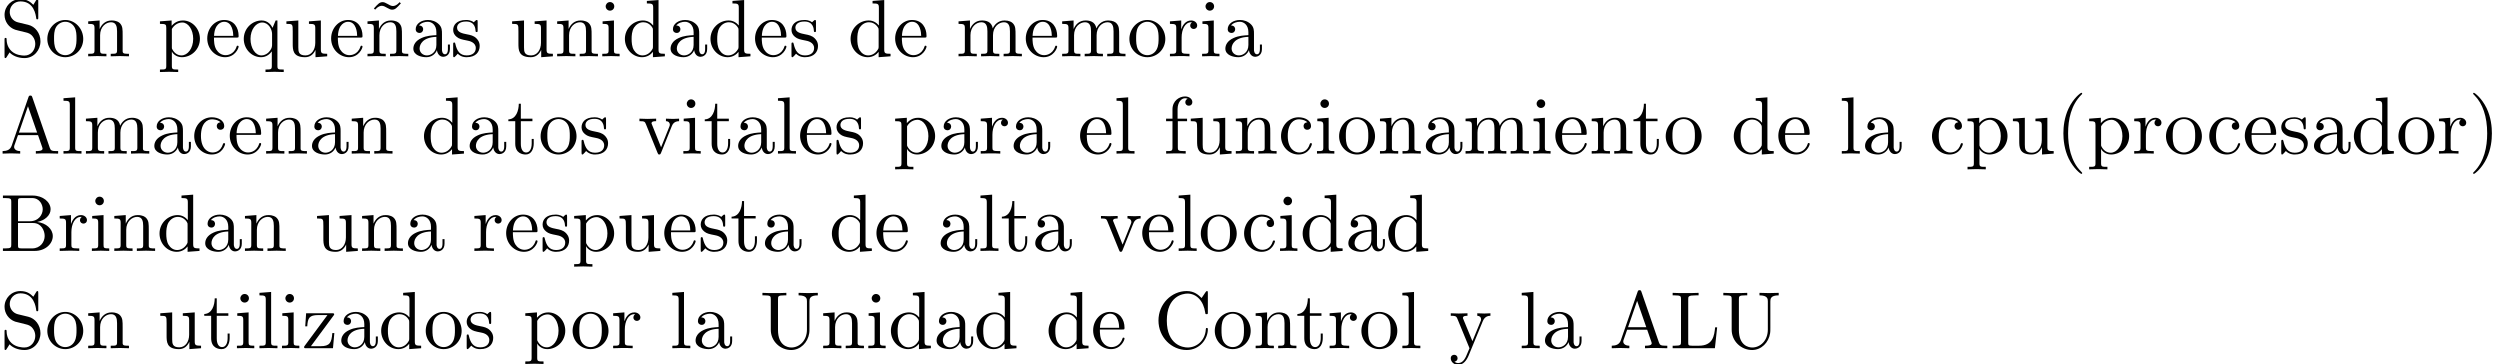 <?xml version='1.0' encoding='UTF-8'?>
<!-- This file was generated by dvisvgm 3.0.3 -->
<svg version='1.1' xmlns='http://www.w3.org/2000/svg' xmlns:xlink='http://www.w3.org/1999/xlink' width='307.155pt' height='44.721pt' viewBox='0 -54.739 307.155 44.721'>
<defs>
<path id='g0-40' d='M3.298 2.391C3.298 2.361 3.298 2.341 3.128 2.172C1.883 .917 1.564-.966 1.564-2.491C1.564-4.224 1.943-5.958 3.168-7.203C3.298-7.323 3.298-7.342 3.298-7.372C3.298-7.442 3.258-7.472 3.198-7.472C3.098-7.472 2.202-6.795 1.614-5.529C1.106-4.433 .986-3.328 .986-2.491C.986-1.714 1.096-.508 1.644 .618C2.242 1.843 3.098 2.491 3.198 2.491C3.258 2.491 3.298 2.461 3.298 2.391Z'/>
<path id='g0-41' d='M2.879-2.491C2.879-3.268 2.77-4.473 2.222-5.599C1.624-6.824 .767-7.472 .667-7.472C.608-7.472 .568-7.432 .568-7.372C.568-7.342 .568-7.323 .757-7.143C1.733-6.157 2.301-4.573 2.301-2.491C2.301-.787 1.933 .966 .697 2.222C.568 2.341 .568 2.361 .568 2.391C.568 2.451 .608 2.491 .667 2.491C.767 2.491 1.664 1.813 2.252 .548C2.76-.548 2.879-1.654 2.879-2.491Z'/>
<path id='g0-65' d='M3.965-6.934C3.915-7.064 3.895-7.133 3.736-7.133S3.547-7.073 3.497-6.934L1.435-.976C1.255-.468 .857-.319 .319-.309V0C.548-.01 .976-.03 1.335-.03C1.644-.03 2.162-.01 2.481 0V-.309C1.983-.309 1.733-.558 1.733-.817C1.733-.847 1.743-.946 1.753-.966L2.212-2.271H4.672L5.2-.747C5.21-.707 5.23-.648 5.23-.608C5.23-.309 4.672-.309 4.403-.309V0C4.762-.03 5.46-.03 5.838-.03C6.267-.03 6.725-.02 7.143 0V-.309H6.964C6.366-.309 6.227-.379 6.117-.707L3.965-6.934ZM3.437-5.818L4.563-2.58H2.321L3.437-5.818Z'/>
<path id='g0-66' d='M2.212-3.646V-6.097C2.212-6.426 2.232-6.496 2.7-6.496H3.935C4.902-6.496 5.25-5.649 5.25-5.121C5.25-4.483 4.762-3.646 3.656-3.646H2.212ZM4.563-3.557C5.529-3.746 6.217-4.384 6.217-5.121C6.217-5.988 5.3-6.804 4.005-6.804H.359V-6.496H.598C1.365-6.496 1.385-6.386 1.385-6.027V-.777C1.385-.418 1.365-.309 .598-.309H.359V0H4.264C5.589 0 6.486-.887 6.486-1.823C6.486-2.69 5.669-3.437 4.563-3.557ZM3.945-.309H2.7C2.232-.309 2.212-.379 2.212-.707V-3.427H4.085C5.071-3.427 5.489-2.501 5.489-1.833C5.489-1.126 4.971-.309 3.945-.309Z'/>
<path id='g0-67' d='M.558-3.407C.558-1.345 2.172 .219 4.025 .219C5.649 .219 6.625-1.166 6.625-2.321C6.625-2.421 6.625-2.491 6.496-2.491C6.386-2.491 6.386-2.431 6.376-2.331C6.296-.907 5.23-.09 4.144-.09C3.537-.09 1.584-.428 1.584-3.397C1.584-6.376 3.527-6.715 4.134-6.715C5.22-6.715 6.107-5.808 6.306-4.354C6.326-4.214 6.326-4.184 6.466-4.184C6.625-4.184 6.625-4.214 6.625-4.423V-6.785C6.625-6.954 6.625-7.024 6.516-7.024C6.476-7.024 6.436-7.024 6.356-6.904L5.858-6.167C5.489-6.526 4.981-7.024 4.025-7.024C2.162-7.024 .558-5.44 .558-3.407Z'/>
<path id='g0-76' d='M5.798-2.57H5.549C5.44-1.554 5.3-.309 3.547-.309H2.73C2.262-.309 2.242-.379 2.242-.707V-6.017C2.242-6.356 2.242-6.496 3.188-6.496H3.517V-6.804C3.158-6.775 2.252-6.775 1.843-6.775C1.455-6.775 .677-6.775 .329-6.804V-6.496H.568C1.335-6.496 1.355-6.386 1.355-6.027V-.777C1.355-.418 1.335-.309 .568-.309H.329V0H5.519L5.798-2.57Z'/>
<path id='g0-83' d='M3.477-3.866L2.202-4.174C1.584-4.324 1.196-4.862 1.196-5.44C1.196-6.137 1.733-6.745 2.511-6.745C4.174-6.745 4.394-5.111 4.453-4.663C4.463-4.603 4.463-4.543 4.573-4.543C4.702-4.543 4.702-4.593 4.702-4.782V-6.785C4.702-6.954 4.702-7.024 4.593-7.024C4.523-7.024 4.513-7.014 4.443-6.894L4.095-6.326C3.796-6.615 3.387-7.024 2.501-7.024C1.395-7.024 .558-6.147 .558-5.091C.558-4.264 1.086-3.537 1.863-3.268C1.973-3.228 2.481-3.108 3.178-2.939C3.447-2.869 3.746-2.8 4.025-2.431C4.234-2.172 4.334-1.843 4.334-1.514C4.334-.807 3.836-.09 2.999-.09C2.71-.09 1.953-.139 1.425-.628C.847-1.166 .817-1.803 .807-2.162C.797-2.262 .717-2.262 .687-2.262C.558-2.262 .558-2.192 .558-2.012V-.02C.558 .149 .558 .219 .667 .219C.737 .219 .747 .199 .817 .09C.817 .08 .847 .05 1.176-.478C1.484-.139 2.122 .219 3.009 .219C4.174 .219 4.971-.757 4.971-1.853C4.971-2.849 4.314-3.666 3.477-3.866Z'/>
<path id='g0-85' d='M5.798-2.301C5.798-.887 4.832-.09 3.885-.09C3.417-.09 2.242-.339 2.242-2.232V-6.027C2.242-6.386 2.262-6.496 3.029-6.496H3.268V-6.804C2.919-6.775 2.182-6.775 1.803-6.775S.677-6.775 .329-6.804V-6.496H.568C1.335-6.496 1.355-6.386 1.355-6.027V-2.271C1.355-.867 2.511 .219 3.866 .219C5.011 .219 5.908-.707 6.077-1.843C6.107-2.042 6.107-2.132 6.107-2.531V-5.719C6.107-6.047 6.107-6.496 7.133-6.496V-6.804C6.775-6.795 6.296-6.775 5.958-6.775C5.609-6.775 5.131-6.795 4.772-6.804V-6.496C5.798-6.496 5.798-6.027 5.798-5.758V-2.301Z'/>
<path id='g0-97' d='M3.318-.757C3.357-.359 3.626 .06 4.095 .06C4.304 .06 4.912-.08 4.912-.887V-1.445H4.663V-.887C4.663-.309 4.413-.249 4.304-.249C3.975-.249 3.935-.697 3.935-.747V-2.74C3.935-3.158 3.935-3.547 3.577-3.915C3.188-4.304 2.69-4.463 2.212-4.463C1.395-4.463 .707-3.995 .707-3.337C.707-3.039 .907-2.869 1.166-2.869C1.445-2.869 1.624-3.068 1.624-3.328C1.624-3.447 1.574-3.776 1.116-3.786C1.385-4.134 1.873-4.244 2.192-4.244C2.68-4.244 3.248-3.856 3.248-2.969V-2.6C2.74-2.57 2.042-2.54 1.415-2.242C.667-1.903 .418-1.385 .418-.946C.418-.139 1.385 .11 2.012 .11C2.67 .11 3.128-.289 3.318-.757ZM3.248-2.391V-1.395C3.248-.448 2.531-.11 2.082-.11C1.594-.11 1.186-.458 1.186-.956C1.186-1.504 1.604-2.331 3.248-2.391Z'/>
<path id='g0-99' d='M1.166-2.172C1.166-3.796 1.983-4.214 2.511-4.214C2.6-4.214 3.228-4.204 3.577-3.846C3.168-3.816 3.108-3.517 3.108-3.387C3.108-3.128 3.288-2.929 3.567-2.929C3.826-2.929 4.025-3.098 4.025-3.397C4.025-4.075 3.268-4.463 2.501-4.463C1.255-4.463 .339-3.387 .339-2.152C.339-.877 1.325 .11 2.481 .11C3.816 .11 4.134-1.086 4.134-1.186S4.035-1.285 4.005-1.285C3.915-1.285 3.895-1.245 3.875-1.186C3.587-.259 2.939-.139 2.57-.139C2.042-.139 1.166-.568 1.166-2.172Z'/>
<path id='g0-100' d='M3.786-.548V.11L5.25 0V-.309C4.553-.309 4.473-.379 4.473-.867V-6.914L3.039-6.804V-6.496C3.736-6.496 3.816-6.426 3.816-5.938V-3.786C3.527-4.144 3.098-4.403 2.56-4.403C1.385-4.403 .339-3.427 .339-2.142C.339-.877 1.315 .11 2.451 .11C3.088 .11 3.537-.229 3.786-.548ZM3.786-3.218V-1.176C3.786-.996 3.786-.976 3.676-.807C3.377-.329 2.929-.11 2.501-.11C2.052-.11 1.694-.369 1.455-.747C1.196-1.156 1.166-1.724 1.166-2.132C1.166-2.501 1.186-3.098 1.474-3.547C1.684-3.856 2.062-4.184 2.6-4.184C2.949-4.184 3.367-4.035 3.676-3.587C3.786-3.417 3.786-3.397 3.786-3.218Z'/>
<path id='g0-101' d='M1.116-2.511C1.176-3.995 2.012-4.244 2.351-4.244C3.377-4.244 3.477-2.899 3.477-2.511H1.116ZM1.106-2.301H3.885C4.105-2.301 4.134-2.301 4.134-2.511C4.134-3.497 3.597-4.463 2.351-4.463C1.196-4.463 .279-3.437 .279-2.192C.279-.857 1.325 .11 2.471 .11C3.686 .11 4.134-.996 4.134-1.186C4.134-1.285 4.055-1.305 4.005-1.305C3.915-1.305 3.895-1.245 3.875-1.166C3.527-.139 2.63-.139 2.531-.139C2.032-.139 1.634-.438 1.405-.807C1.106-1.285 1.106-1.943 1.106-2.301Z'/>
<path id='g0-102' d='M1.743-4.294V-5.45C1.743-6.326 2.222-6.804 2.66-6.804C2.69-6.804 2.839-6.804 2.989-6.735C2.869-6.695 2.69-6.565 2.69-6.316C2.69-6.087 2.849-5.888 3.118-5.888C3.407-5.888 3.557-6.087 3.557-6.326C3.557-6.695 3.188-7.024 2.66-7.024C1.963-7.024 1.116-6.496 1.116-5.44V-4.294H.329V-3.985H1.116V-.757C1.116-.309 1.006-.309 .339-.309V0C.727-.01 1.196-.03 1.474-.03C1.873-.03 2.341-.03 2.74 0V-.309H2.531C1.793-.309 1.773-.418 1.773-.777V-3.985H2.909V-4.294H1.743Z'/>
<path id='g0-105' d='M1.763-4.403L.369-4.294V-3.985C1.016-3.985 1.106-3.925 1.106-3.437V-.757C1.106-.309 .996-.309 .329-.309V0C.648-.01 1.186-.03 1.425-.03C1.773-.03 2.122-.01 2.461 0V-.309C1.803-.309 1.763-.359 1.763-.747V-4.403ZM1.803-6.137C1.803-6.456 1.554-6.665 1.275-6.665C.966-6.665 .747-6.396 .747-6.137C.747-5.868 .966-5.609 1.275-5.609C1.554-5.609 1.803-5.818 1.803-6.137Z'/>
<path id='g0-108' d='M1.763-6.914L.329-6.804V-6.496C1.026-6.496 1.106-6.426 1.106-5.938V-.757C1.106-.309 .996-.309 .329-.309V0C.658-.01 1.186-.03 1.435-.03S2.172-.01 2.54 0V-.309C1.873-.309 1.763-.309 1.763-.757V-6.914Z'/>
<path id='g0-109' d='M1.096-3.427V-.757C1.096-.309 .986-.309 .319-.309V0C.667-.01 1.176-.03 1.445-.03C1.704-.03 2.222-.01 2.56 0V-.309C1.893-.309 1.783-.309 1.783-.757V-2.59C1.783-3.626 2.491-4.184 3.128-4.184C3.756-4.184 3.866-3.646 3.866-3.078V-.757C3.866-.309 3.756-.309 3.088-.309V0C3.437-.01 3.945-.03 4.214-.03C4.473-.03 4.991-.01 5.33 0V-.309C4.663-.309 4.553-.309 4.553-.757V-2.59C4.553-3.626 5.26-4.184 5.898-4.184C6.526-4.184 6.635-3.646 6.635-3.078V-.757C6.635-.309 6.526-.309 5.858-.309V0C6.207-.01 6.715-.03 6.984-.03C7.243-.03 7.761-.01 8.1 0V-.309C7.582-.309 7.333-.309 7.323-.608V-2.511C7.323-3.367 7.323-3.676 7.014-4.035C6.874-4.204 6.545-4.403 5.968-4.403C5.131-4.403 4.692-3.806 4.523-3.427C4.384-4.294 3.646-4.403 3.198-4.403C2.471-4.403 2.002-3.975 1.724-3.357V-4.403L.319-4.294V-3.985C1.016-3.985 1.096-3.915 1.096-3.427Z'/>
<path id='g0-110' d='M1.096-3.427V-.757C1.096-.309 .986-.309 .319-.309V0C.667-.01 1.176-.03 1.445-.03C1.704-.03 2.222-.01 2.56 0V-.309C1.893-.309 1.783-.309 1.783-.757V-2.59C1.783-3.626 2.491-4.184 3.128-4.184C3.756-4.184 3.866-3.646 3.866-3.078V-.757C3.866-.309 3.756-.309 3.088-.309V0C3.437-.01 3.945-.03 4.214-.03C4.473-.03 4.991-.01 5.33 0V-.309C4.812-.309 4.563-.309 4.553-.608V-2.511C4.553-3.367 4.553-3.676 4.244-4.035C4.105-4.204 3.776-4.403 3.198-4.403C2.471-4.403 2.002-3.975 1.724-3.357V-4.403L.319-4.294V-3.985C1.016-3.985 1.096-3.915 1.096-3.427Z'/>
<path id='g0-111' d='M4.692-2.132C4.692-3.407 3.696-4.463 2.491-4.463C1.245-4.463 .279-3.377 .279-2.132C.279-.847 1.315 .11 2.481 .11C3.686 .11 4.692-.867 4.692-2.132ZM2.491-.139C2.062-.139 1.624-.349 1.355-.807C1.106-1.245 1.106-1.853 1.106-2.212C1.106-2.6 1.106-3.138 1.345-3.577C1.614-4.035 2.082-4.244 2.481-4.244C2.919-4.244 3.347-4.025 3.606-3.597S3.866-2.59 3.866-2.212C3.866-1.853 3.866-1.315 3.646-.877C3.427-.428 2.989-.139 2.491-.139Z'/>
<path id='g0-112' d='M1.714-3.746V-4.403L.279-4.294V-3.985C.986-3.985 1.056-3.925 1.056-3.487V1.176C1.056 1.624 .946 1.624 .279 1.624V1.933C.618 1.923 1.136 1.903 1.395 1.903C1.664 1.903 2.172 1.923 2.521 1.933V1.624C1.853 1.624 1.743 1.624 1.743 1.176V-.498V-.588C1.793-.428 2.212 .11 2.969 .11C4.154 .11 5.191-.867 5.191-2.152C5.191-3.417 4.224-4.403 3.108-4.403C2.331-4.403 1.913-3.965 1.714-3.746ZM1.743-1.136V-3.357C2.032-3.866 2.521-4.154 3.029-4.154C3.756-4.154 4.364-3.278 4.364-2.152C4.364-.946 3.666-.11 2.929-.11C2.531-.11 2.152-.309 1.883-.717C1.743-.927 1.743-.936 1.743-1.136Z'/>
<path id='g0-113' d='M3.786-.608V1.176C3.786 1.624 3.676 1.624 3.009 1.624V1.933C3.347 1.923 3.866 1.903 4.125 1.903C4.394 1.903 4.902 1.923 5.25 1.933V1.624C4.583 1.624 4.473 1.624 4.473 1.176V-4.403H4.254L3.875-3.497C3.746-3.776 3.337-4.403 2.54-4.403C1.385-4.403 .339-3.437 .339-2.142C.339-.897 1.305 .11 2.461 .11C3.158 .11 3.567-.319 3.786-.608ZM3.816-2.76V-1.355C3.816-1.036 3.636-.757 3.417-.518C3.288-.379 2.969-.11 2.501-.11C1.773-.11 1.166-.996 1.166-2.142C1.166-3.328 1.863-4.154 2.6-4.154C3.397-4.154 3.816-3.288 3.816-2.76Z'/>
<path id='g0-114' d='M1.664-3.308V-4.403L.279-4.294V-3.985C.976-3.985 1.056-3.915 1.056-3.427V-.757C1.056-.309 .946-.309 .279-.309V0C.667-.01 1.136-.03 1.415-.03C1.813-.03 2.281-.03 2.68 0V-.309H2.471C1.733-.309 1.714-.418 1.714-.777V-2.311C1.714-3.298 2.132-4.184 2.889-4.184C2.959-4.184 2.979-4.184 2.999-4.174C2.969-4.164 2.77-4.045 2.77-3.786C2.77-3.507 2.979-3.357 3.198-3.357C3.377-3.357 3.626-3.477 3.626-3.796S3.318-4.403 2.889-4.403C2.162-4.403 1.803-3.736 1.664-3.308Z'/>
<path id='g0-115' d='M2.072-1.933C2.291-1.893 3.108-1.733 3.108-1.016C3.108-.508 2.76-.11 1.983-.11C1.146-.11 .787-.677 .598-1.524C.568-1.654 .558-1.694 .458-1.694C.329-1.694 .329-1.624 .329-1.445V-.13C.329 .04 .329 .11 .438 .11C.488 .11 .498 .1 .687-.09C.707-.11 .707-.13 .887-.319C1.325 .1 1.773 .11 1.983 .11C3.128 .11 3.587-.558 3.587-1.275C3.587-1.803 3.288-2.102 3.168-2.222C2.839-2.54 2.451-2.62 2.032-2.7C1.474-2.809 .807-2.939 .807-3.517C.807-3.866 1.066-4.274 1.923-4.274C3.019-4.274 3.068-3.377 3.088-3.068C3.098-2.979 3.188-2.979 3.208-2.979C3.337-2.979 3.337-3.029 3.337-3.218V-4.224C3.337-4.394 3.337-4.463 3.228-4.463C3.178-4.463 3.158-4.463 3.029-4.344C2.999-4.304 2.899-4.214 2.859-4.184C2.481-4.463 2.072-4.463 1.923-4.463C.707-4.463 .329-3.796 .329-3.238C.329-2.889 .488-2.61 .757-2.391C1.076-2.132 1.355-2.072 2.072-1.933Z'/>
<path id='g0-116' d='M1.724-3.985H3.148V-4.294H1.724V-6.127H1.474C1.465-5.31 1.166-4.244 .189-4.204V-3.985H1.036V-1.235C1.036-.01 1.963 .11 2.321 .11C3.029 .11 3.308-.598 3.308-1.235V-1.803H3.059V-1.255C3.059-.518 2.76-.139 2.391-.139C1.724-.139 1.724-1.046 1.724-1.215V-3.985Z'/>
<path id='g0-117' d='M3.895-.787V.11L5.33 0V-.309C4.633-.309 4.553-.379 4.553-.867V-4.403L3.088-4.294V-3.985C3.786-3.985 3.866-3.915 3.866-3.427V-1.654C3.866-.787 3.387-.11 2.66-.11C1.823-.11 1.783-.578 1.783-1.096V-4.403L.319-4.294V-3.985C1.096-3.985 1.096-3.955 1.096-3.068V-1.574C1.096-.797 1.096 .11 2.61 .11C3.168 .11 3.606-.169 3.895-.787Z'/>
<path id='g0-118' d='M4.144-3.318C4.234-3.547 4.403-3.975 5.061-3.985V-4.294C4.832-4.274 4.543-4.264 4.314-4.264C4.075-4.264 3.616-4.284 3.447-4.294V-3.985C3.816-3.975 3.925-3.746 3.925-3.557C3.925-3.467 3.905-3.427 3.866-3.318L2.849-.777L1.733-3.557C1.674-3.686 1.674-3.706 1.674-3.726C1.674-3.985 2.062-3.985 2.242-3.985V-4.294C1.943-4.284 1.385-4.264 1.156-4.264C.887-4.264 .488-4.274 .189-4.294V-3.985C.817-3.985 .857-3.925 .986-3.616L2.421-.08C2.481 .06 2.501 .11 2.63 .11S2.8 .02 2.839-.08L4.144-3.318Z'/>
<path id='g0-121' d='M4.134-3.347C4.394-3.975 4.902-3.985 5.061-3.985V-4.294C4.832-4.274 4.543-4.264 4.314-4.264C4.134-4.264 3.666-4.284 3.447-4.294V-3.985C3.756-3.975 3.915-3.806 3.915-3.557C3.915-3.457 3.905-3.437 3.856-3.318L2.849-.867L1.743-3.547C1.704-3.646 1.684-3.686 1.684-3.726C1.684-3.985 2.052-3.985 2.242-3.985V-4.294C1.983-4.284 1.325-4.264 1.156-4.264C.887-4.264 .488-4.274 .189-4.294V-3.985C.667-3.985 .857-3.985 .996-3.636L2.491 0C2.441 .13 2.301 .458 2.242 .588C2.022 1.136 1.743 1.823 1.106 1.823C1.056 1.823 .827 1.823 .638 1.644C.946 1.604 1.026 1.385 1.026 1.225C1.026 .966 .837 .807 .608 .807C.408 .807 .189 .936 .189 1.235C.189 1.684 .608 2.042 1.106 2.042C1.733 2.042 2.142 1.474 2.381 .907L4.134-3.347Z'/>
<path id='g0-122' d='M3.885-3.995C3.975-4.105 3.975-4.125 3.975-4.164C3.975-4.294 3.895-4.294 3.716-4.294H.528L.418-2.69H.667C.727-3.706 .917-4.075 2.012-4.075H3.148L.369-.319C.279-.209 .279-.189 .279-.139C.279 0 .349 0 .538 0H3.826L3.995-1.863H3.746C3.656-.687 3.447-.249 2.291-.249H1.116L3.885-3.995Z'/>
<path id='g0-126' d='M4.144-6.506L3.985-6.655C3.985-6.645 3.606-6.177 3.168-6.177C2.939-6.177 2.69-6.326 2.521-6.426C2.252-6.585 2.072-6.655 1.903-6.655C1.524-6.655 1.335-6.436 .827-5.878L.986-5.729C.986-5.738 1.365-6.207 1.803-6.207C2.032-6.207 2.281-6.057 2.451-5.958C2.72-5.798 2.899-5.729 3.068-5.729C3.447-5.729 3.636-5.948 4.144-6.506Z'/>
</defs>
<g id='page1'>
<use x='0' y='-47.821' xlink:href='#g0-83'/>
<use x='5.535' y='-47.821' xlink:href='#g0-111'/>
<use x='10.516' y='-47.821' xlink:href='#g0-110'/>
<use x='19.372' y='-47.821' xlink:href='#g0-112'/>
<use x='25.183' y='-47.821' xlink:href='#g0-101'/>
<use x='29.611' y='-47.821' xlink:href='#g0-113'/>
<use x='34.869' y='-47.821' xlink:href='#g0-117'/>
<use x='40.404' y='-47.821' xlink:href='#g0-101'/>
<use x='45.109' y='-47.821' xlink:href='#g0-126'/>
<use x='44.832' y='-47.821' xlink:href='#g0-110'/>
<use x='50.367' y='-47.821' xlink:href='#g0-97'/>
<use x='55.348' y='-47.821' xlink:href='#g0-115'/>
<use x='62.599' y='-47.821' xlink:href='#g0-117'/>
<use x='68.134' y='-47.821' xlink:href='#g0-110'/>
<use x='73.668' y='-47.821' xlink:href='#g0-105'/>
<use x='76.436' y='-47.821' xlink:href='#g0-100'/>
<use x='81.971' y='-47.821' xlink:href='#g0-97'/>
<use x='86.952' y='-47.821' xlink:href='#g0-100'/>
<use x='92.487' y='-47.821' xlink:href='#g0-101'/>
<use x='96.915' y='-47.821' xlink:href='#g0-115'/>
<use x='104.165' y='-47.821' xlink:href='#g0-100'/>
<use x='109.7' y='-47.821' xlink:href='#g0-101'/>
<use x='117.449' y='-47.821' xlink:href='#g0-109'/>
<use x='125.751' y='-47.821' xlink:href='#g0-101'/>
<use x='130.179' y='-47.821' xlink:href='#g0-109'/>
<use x='138.481' y='-47.821' xlink:href='#g0-111'/>
<use x='143.462' y='-47.821' xlink:href='#g0-114'/>
<use x='147.364' y='-47.821' xlink:href='#g0-105'/>
<use x='150.132' y='-47.821' xlink:href='#g0-97'/>
<use x='0' y='-35.866' xlink:href='#g0-65'/>
<use x='7.472' y='-35.866' xlink:href='#g0-108'/>
<use x='10.239' y='-35.866' xlink:href='#g0-109'/>
<use x='18.542' y='-35.866' xlink:href='#g0-97'/>
<use x='23.523' y='-35.866' xlink:href='#g0-99'/>
<use x='27.951' y='-35.866' xlink:href='#g0-101'/>
<use x='32.379' y='-35.866' xlink:href='#g0-110'/>
<use x='37.913' y='-35.866' xlink:href='#g0-97'/>
<use x='42.895' y='-35.866' xlink:href='#g0-110'/>
<use x='51.751' y='-35.866' xlink:href='#g0-100'/>
<use x='57.285' y='-35.866' xlink:href='#g0-97'/>
<use x='62.267' y='-35.866' xlink:href='#g0-116'/>
<use x='66.141' y='-35.866' xlink:href='#g0-111'/>
<use x='71.122' y='-35.866' xlink:href='#g0-115'/>
<use x='78.373' y='-35.866' xlink:href='#g0-118'/>
<use x='83.631' y='-35.866' xlink:href='#g0-105'/>
<use x='86.398' y='-35.866' xlink:href='#g0-116'/>
<use x='90.273' y='-35.866' xlink:href='#g0-97'/>
<use x='95.254' y='-35.866' xlink:href='#g0-108'/>
<use x='98.022' y='-35.866' xlink:href='#g0-101'/>
<use x='102.449' y='-35.866' xlink:href='#g0-115'/>
<use x='109.7' y='-35.866' xlink:href='#g0-112'/>
<use x='115.235' y='-35.866' xlink:href='#g0-97'/>
<use x='120.216' y='-35.866' xlink:href='#g0-114'/>
<use x='124.118' y='-35.866' xlink:href='#g0-97'/>
<use x='132.42' y='-35.866' xlink:href='#g0-101'/>
<use x='136.848' y='-35.866' xlink:href='#g0-108'/>
<use x='142.937' y='-35.866' xlink:href='#g0-102'/>
<use x='145.981' y='-35.866' xlink:href='#g0-117'/>
<use x='151.516' y='-35.866' xlink:href='#g0-110'/>
<use x='157.05' y='-35.866' xlink:href='#g0-99'/>
<use x='161.478' y='-35.866' xlink:href='#g0-105'/>
<use x='164.246' y='-35.866' xlink:href='#g0-111'/>
<use x='169.227' y='-35.866' xlink:href='#g0-110'/>
<use x='174.762' y='-35.866' xlink:href='#g0-97'/>
<use x='179.743' y='-35.866' xlink:href='#g0-109'/>
<use x='188.045' y='-35.866' xlink:href='#g0-105'/>
<use x='190.813' y='-35.866' xlink:href='#g0-101'/>
<use x='195.241' y='-35.866' xlink:href='#g0-110'/>
<use x='200.499' y='-35.866' xlink:href='#g0-116'/>
<use x='204.373' y='-35.866' xlink:href='#g0-111'/>
<use x='212.675' y='-35.866' xlink:href='#g0-100'/>
<use x='218.21' y='-35.866' xlink:href='#g0-101'/>
<use x='225.959' y='-35.866' xlink:href='#g0-108'/>
<use x='228.726' y='-35.866' xlink:href='#g0-97'/>
<use x='237.028' y='-35.866' xlink:href='#g0-99'/>
<use x='241.456' y='-35.866' xlink:href='#g0-112'/>
<use x='246.991' y='-35.866' xlink:href='#g0-117'/>
<use x='252.526' y='-35.866' xlink:href='#g0-40'/>
<use x='256.4' y='-35.866' xlink:href='#g0-112'/>
<use x='261.935' y='-35.866' xlink:href='#g0-114'/>
<use x='265.837' y='-35.866' xlink:href='#g0-111'/>
<use x='271.095' y='-35.866' xlink:href='#g0-99'/>
<use x='275.523' y='-35.866' xlink:href='#g0-101'/>
<use x='279.951' y='-35.866' xlink:href='#g0-115'/>
<use x='283.881' y='-35.866' xlink:href='#g0-97'/>
<use x='288.862' y='-35.866' xlink:href='#g0-100'/>
<use x='294.397' y='-35.866' xlink:href='#g0-111'/>
<use x='299.378' y='-35.866' xlink:href='#g0-114'/>
<use x='303.28' y='-35.866' xlink:href='#g0-41'/>
<use x='0' y='-23.91' xlink:href='#g0-66'/>
<use x='7.057' y='-23.91' xlink:href='#g0-114'/>
<use x='10.959' y='-23.91' xlink:href='#g0-105'/>
<use x='13.726' y='-23.91' xlink:href='#g0-110'/>
<use x='19.261' y='-23.91' xlink:href='#g0-100'/>
<use x='24.796' y='-23.91' xlink:href='#g0-97'/>
<use x='29.777' y='-23.91' xlink:href='#g0-110'/>
<use x='38.633' y='-23.91' xlink:href='#g0-117'/>
<use x='44.168' y='-23.91' xlink:href='#g0-110'/>
<use x='49.703' y='-23.91' xlink:href='#g0-97'/>
<use x='58.005' y='-23.91' xlink:href='#g0-114'/>
<use x='61.907' y='-23.91' xlink:href='#g0-101'/>
<use x='66.335' y='-23.91' xlink:href='#g0-115'/>
<use x='70.264' y='-23.91' xlink:href='#g0-112'/>
<use x='75.799' y='-23.91' xlink:href='#g0-117'/>
<use x='81.334' y='-23.91' xlink:href='#g0-101'/>
<use x='85.762' y='-23.91' xlink:href='#g0-115'/>
<use x='89.692' y='-23.91' xlink:href='#g0-116'/>
<use x='93.566' y='-23.91' xlink:href='#g0-97'/>
<use x='101.868' y='-23.91' xlink:href='#g0-100'/>
<use x='107.403' y='-23.91' xlink:href='#g0-101'/>
<use x='115.152' y='-23.91' xlink:href='#g0-97'/>
<use x='120.133' y='-23.91' xlink:href='#g0-108'/>
<use x='122.901' y='-23.91' xlink:href='#g0-116'/>
<use x='126.775' y='-23.91' xlink:href='#g0-97'/>
<use x='135.077' y='-23.91' xlink:href='#g0-118'/>
<use x='140.058' y='-23.91' xlink:href='#g0-101'/>
<use x='144.486' y='-23.91' xlink:href='#g0-108'/>
<use x='147.254' y='-23.91' xlink:href='#g0-111'/>
<use x='152.512' y='-23.91' xlink:href='#g0-99'/>
<use x='156.94' y='-23.91' xlink:href='#g0-105'/>
<use x='159.707' y='-23.91' xlink:href='#g0-100'/>
<use x='165.242' y='-23.91' xlink:href='#g0-97'/>
<use x='170.223' y='-23.91' xlink:href='#g0-100'/>
<use x='0' y='-11.955' xlink:href='#g0-83'/>
<use x='5.535' y='-11.955' xlink:href='#g0-111'/>
<use x='10.516' y='-11.955' xlink:href='#g0-110'/>
<use x='19.372' y='-11.955' xlink:href='#g0-117'/>
<use x='24.907' y='-11.955' xlink:href='#g0-116'/>
<use x='28.781' y='-11.955' xlink:href='#g0-105'/>
<use x='31.548' y='-11.955' xlink:href='#g0-108'/>
<use x='34.316' y='-11.955' xlink:href='#g0-105'/>
<use x='37.083' y='-11.955' xlink:href='#g0-122'/>
<use x='41.511' y='-11.955' xlink:href='#g0-97'/>
<use x='46.492' y='-11.955' xlink:href='#g0-100'/>
<use x='52.027' y='-11.955' xlink:href='#g0-111'/>
<use x='57.009' y='-11.955' xlink:href='#g0-115'/>
<use x='64.259' y='-11.955' xlink:href='#g0-112'/>
<use x='70.071' y='-11.955' xlink:href='#g0-111'/>
<use x='75.052' y='-11.955' xlink:href='#g0-114'/>
<use x='82.275' y='-11.955' xlink:href='#g0-108'/>
<use x='85.042' y='-11.955' xlink:href='#g0-97'/>
<use x='93.345' y='-11.955' xlink:href='#g0-85'/>
<use x='100.817' y='-11.955' xlink:href='#g0-110'/>
<use x='106.351' y='-11.955' xlink:href='#g0-105'/>
<use x='109.119' y='-11.955' xlink:href='#g0-100'/>
<use x='114.654' y='-11.955' xlink:href='#g0-97'/>
<use x='119.635' y='-11.955' xlink:href='#g0-100'/>
<use x='128.491' y='-11.955' xlink:href='#g0-100'/>
<use x='134.026' y='-11.955' xlink:href='#g0-101'/>
<use x='141.774' y='-11.955' xlink:href='#g0-67'/>
<use x='148.97' y='-11.955' xlink:href='#g0-111'/>
<use x='153.951' y='-11.955' xlink:href='#g0-110'/>
<use x='159.209' y='-11.955' xlink:href='#g0-116'/>
<use x='163.083' y='-11.955' xlink:href='#g0-114'/>
<use x='166.985' y='-11.955' xlink:href='#g0-111'/>
<use x='171.967' y='-11.955' xlink:href='#g0-108'/>
<use x='178.055' y='-11.955' xlink:href='#g0-121'/>
<use x='186.634' y='-11.955' xlink:href='#g0-108'/>
<use x='189.401' y='-11.955' xlink:href='#g0-97'/>
<use x='197.704' y='-11.955' xlink:href='#g0-65'/>
<use x='205.176' y='-11.955' xlink:href='#g0-76'/>
<use x='211.402' y='-11.955' xlink:href='#g0-85'/>
</g>
</svg>